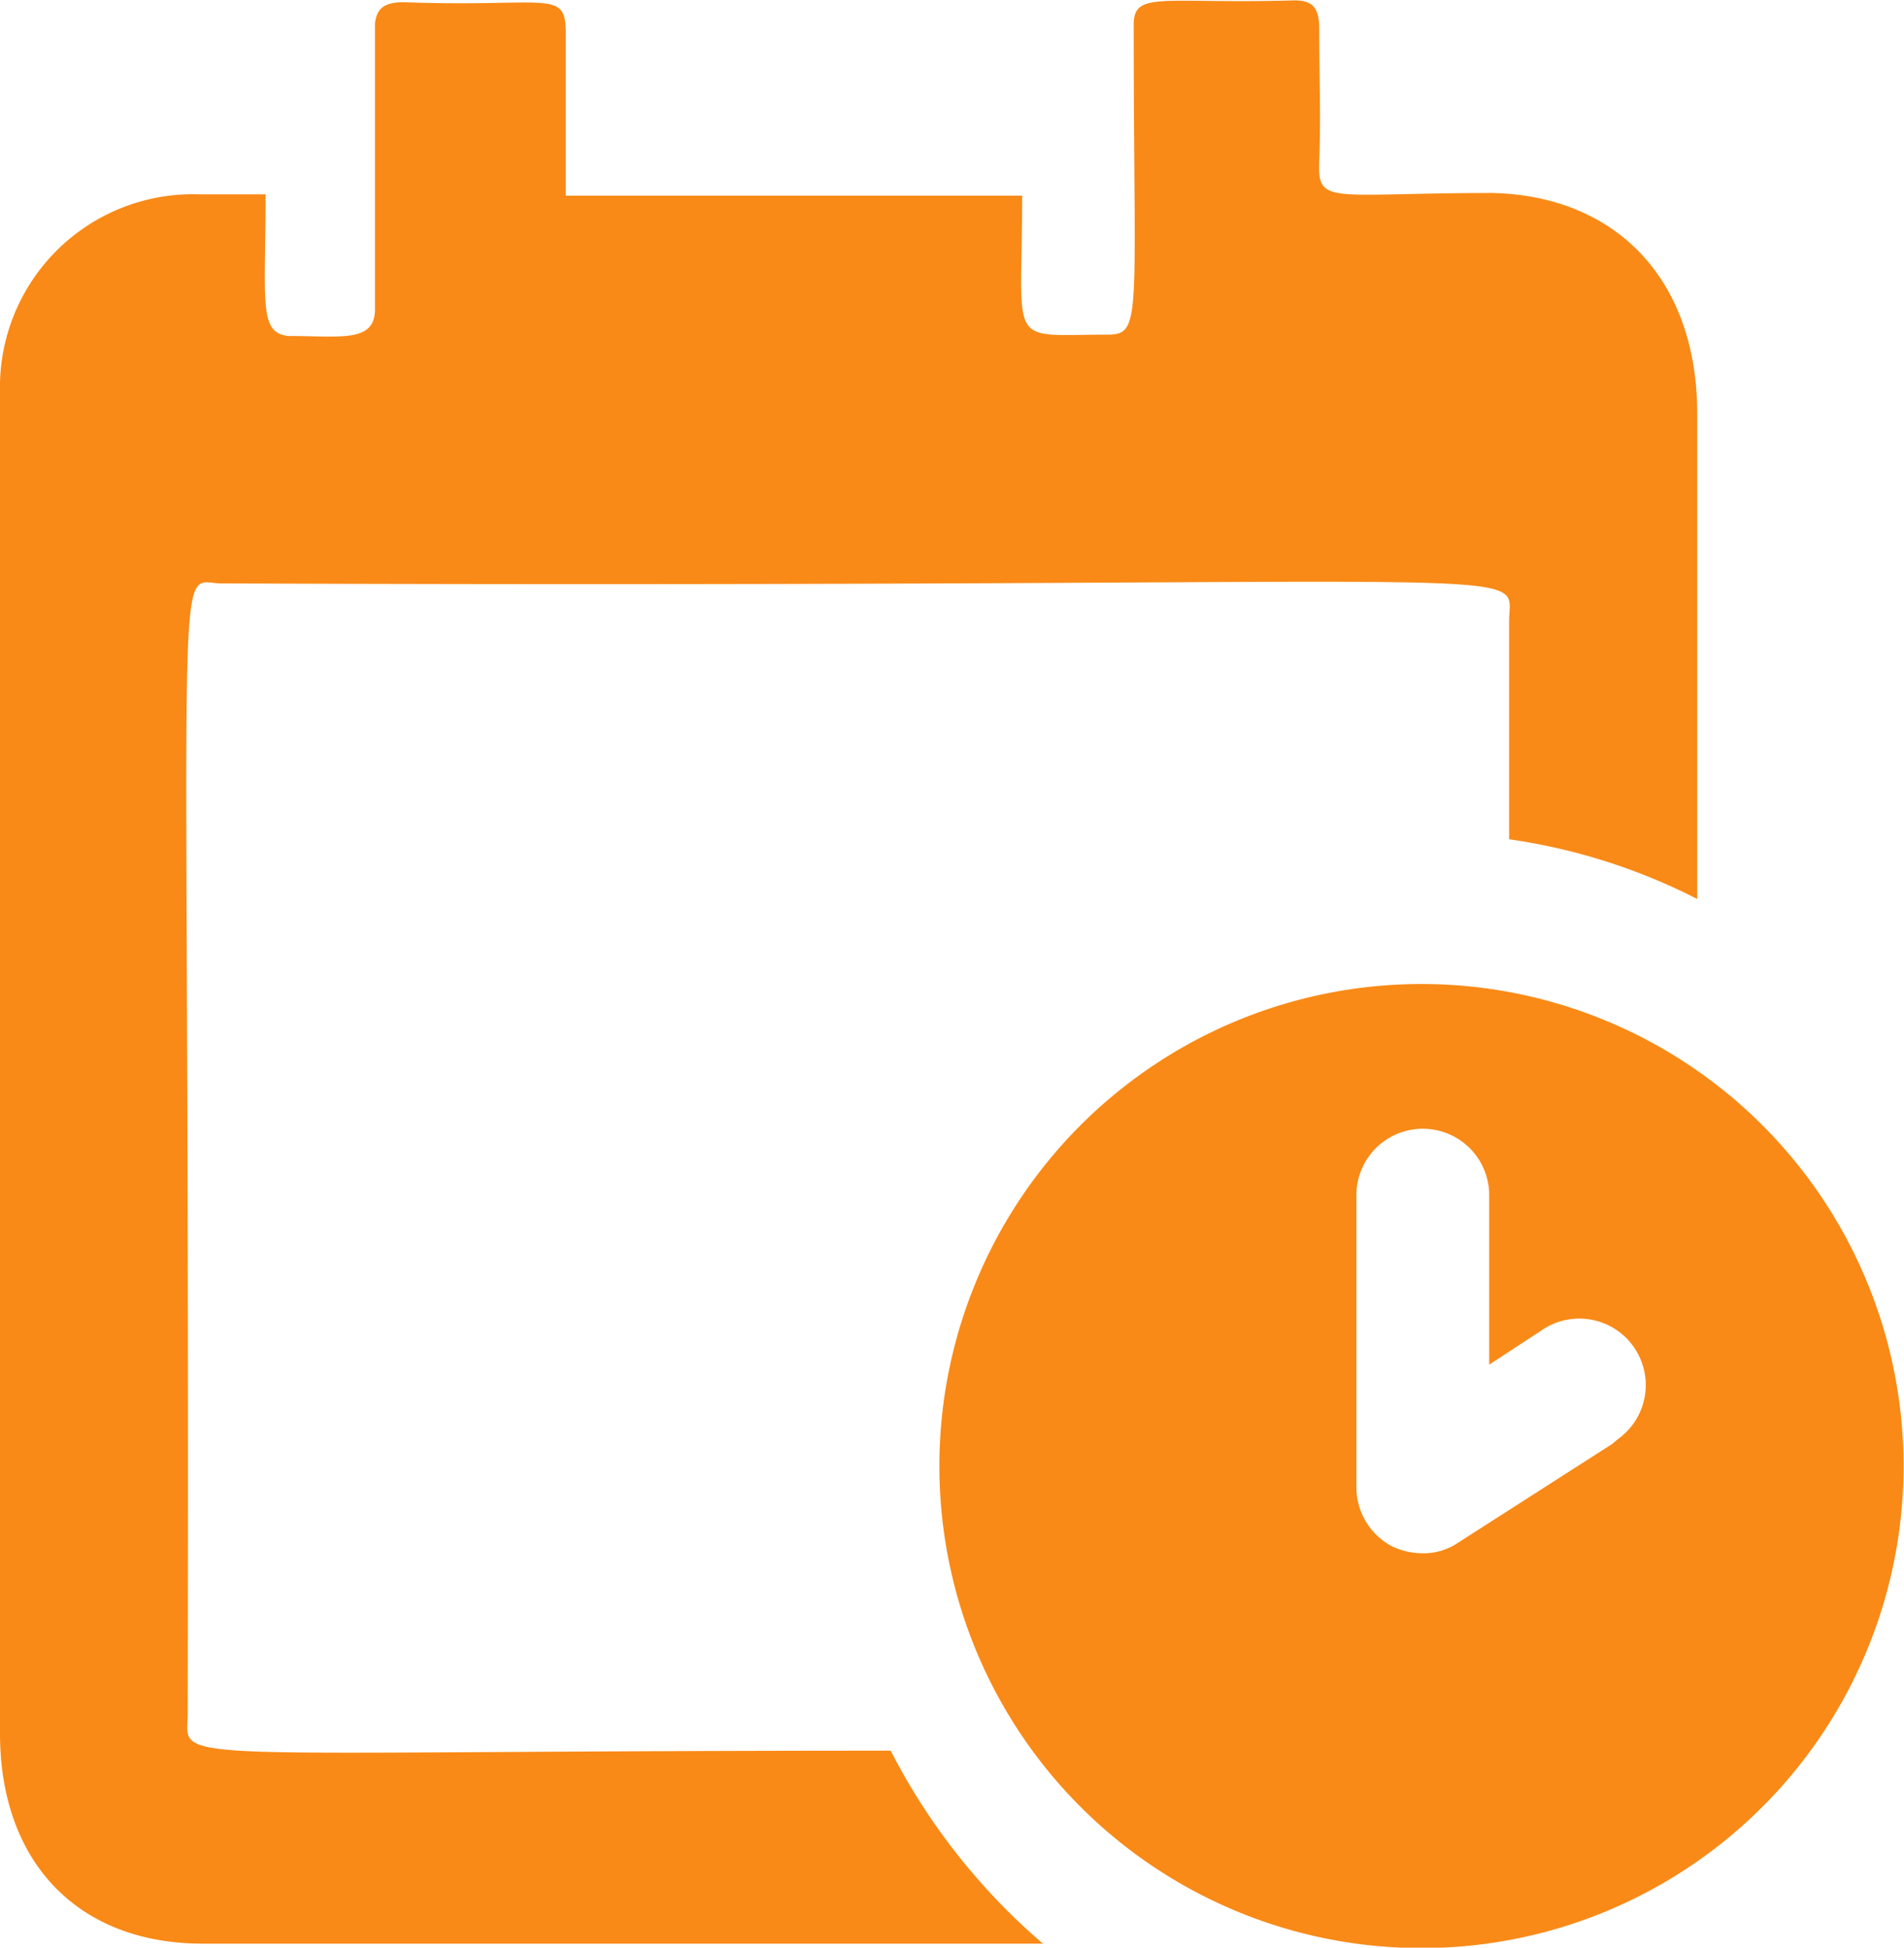 <svg xmlns="http://www.w3.org/2000/svg" viewBox="0 0 43.01 44"><defs><style>.cls-1{fill:#f98a17;}</style></defs><g id="Layer_2" data-name="Layer 2"><g id="레이어_1" data-name="레이어 1"><g id="Date_time" data-name="Date time"><path id="Path_944" data-name="Path 944" class="cls-1" d="M20.12,39.55c-16.78,0-15.89.34-15.88-.84C4.3,11.46,3.87,13.17,5,13.18c30.69.12,29.09-.49,29.09.85,0,1.64,0,3.29,0,4.93a13.53,13.53,0,0,1,4.25,1.35V9.36c0-3.1-1.88-4.94-4.63-5-3.65,0-3.95.29-3.91-.71s0-2,0-3c0-.47-.14-.66-.62-.64-2.95.08-3.57-.22-3.57.55,0,6.61.2,7-.59,7-2.31,0-1.93.34-1.93-3.14-6.37,0-8.88,0-10.31,0,0-1.27,0-2.47,0-3.68,0-1-.4-.57-3.66-.69-.44,0-.61.14-.65.48,0,.13,0,6.33,0,6.46,0,.76-.79.6-1.94.6C5.83,7.54,6,6.81,6,4.39l-1.51,0A4.36,4.36,0,0,0,0,8.64c0,.15,0,.3,0,.45V39.16c0,2.9,1.75,4.74,4.56,4.75h19A14.36,14.36,0,0,1,20.12,39.55Z"/><path id="Path_945" data-name="Path 945" class="cls-1" d="M32.13,22.23A10.89,10.89,0,1,0,43,33.12h0A10.89,10.89,0,0,0,32.13,22.23Zm4.29,10.39-3.48,2.23a1.38,1.38,0,0,1-.81.24,1.58,1.58,0,0,1-.71-.17,1.51,1.51,0,0,1-.78-1.32V27a1.5,1.5,0,0,1,3,0v3.83l1.16-.76a1.5,1.5,0,1,1,1.75,2.44Z"/></g></g></g></svg>